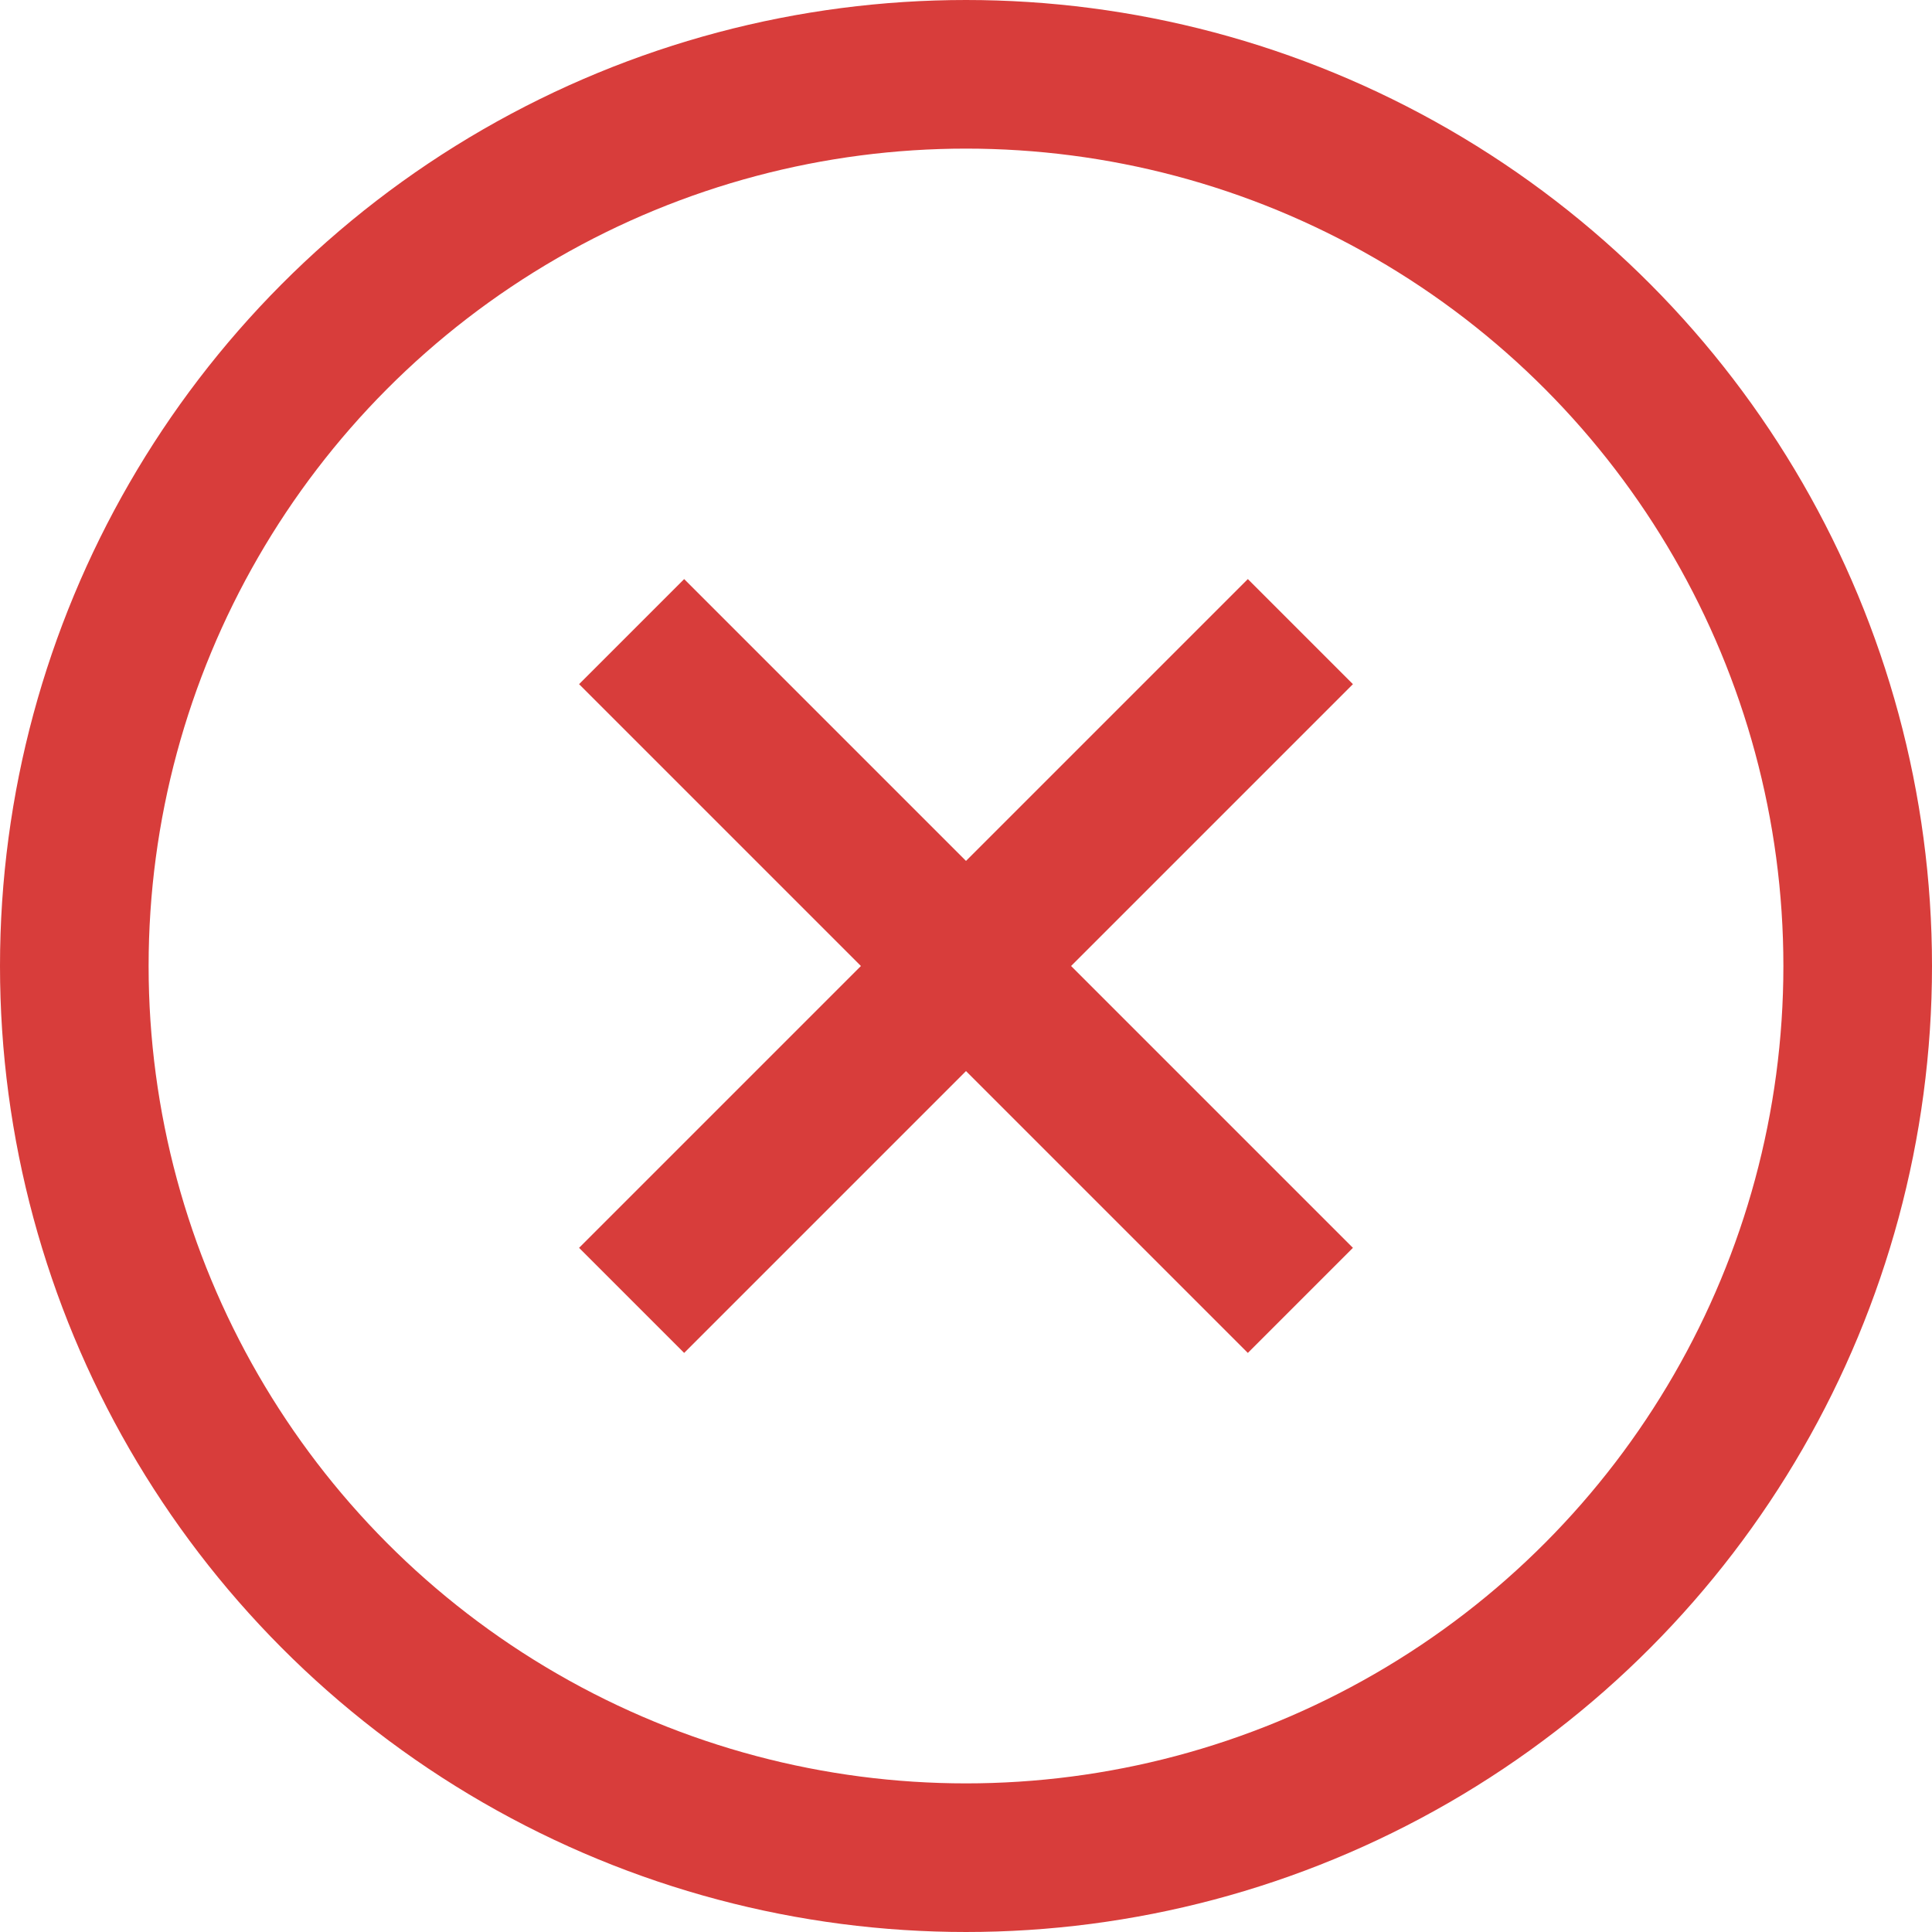 <svg width="26" height="26" viewBox="0 0 26 26" fill="none" xmlns="http://www.w3.org/2000/svg">
<circle cx="13" cy="13" r="12" stroke="#D83D3B" stroke-width="2"/>
<path d="M8.5 17.5L13 13M17.5 8.5L13 13M13 13L17.5 17.5L8.5 8.5" stroke="#D83D3B" stroke-width="2"/>
</svg>
